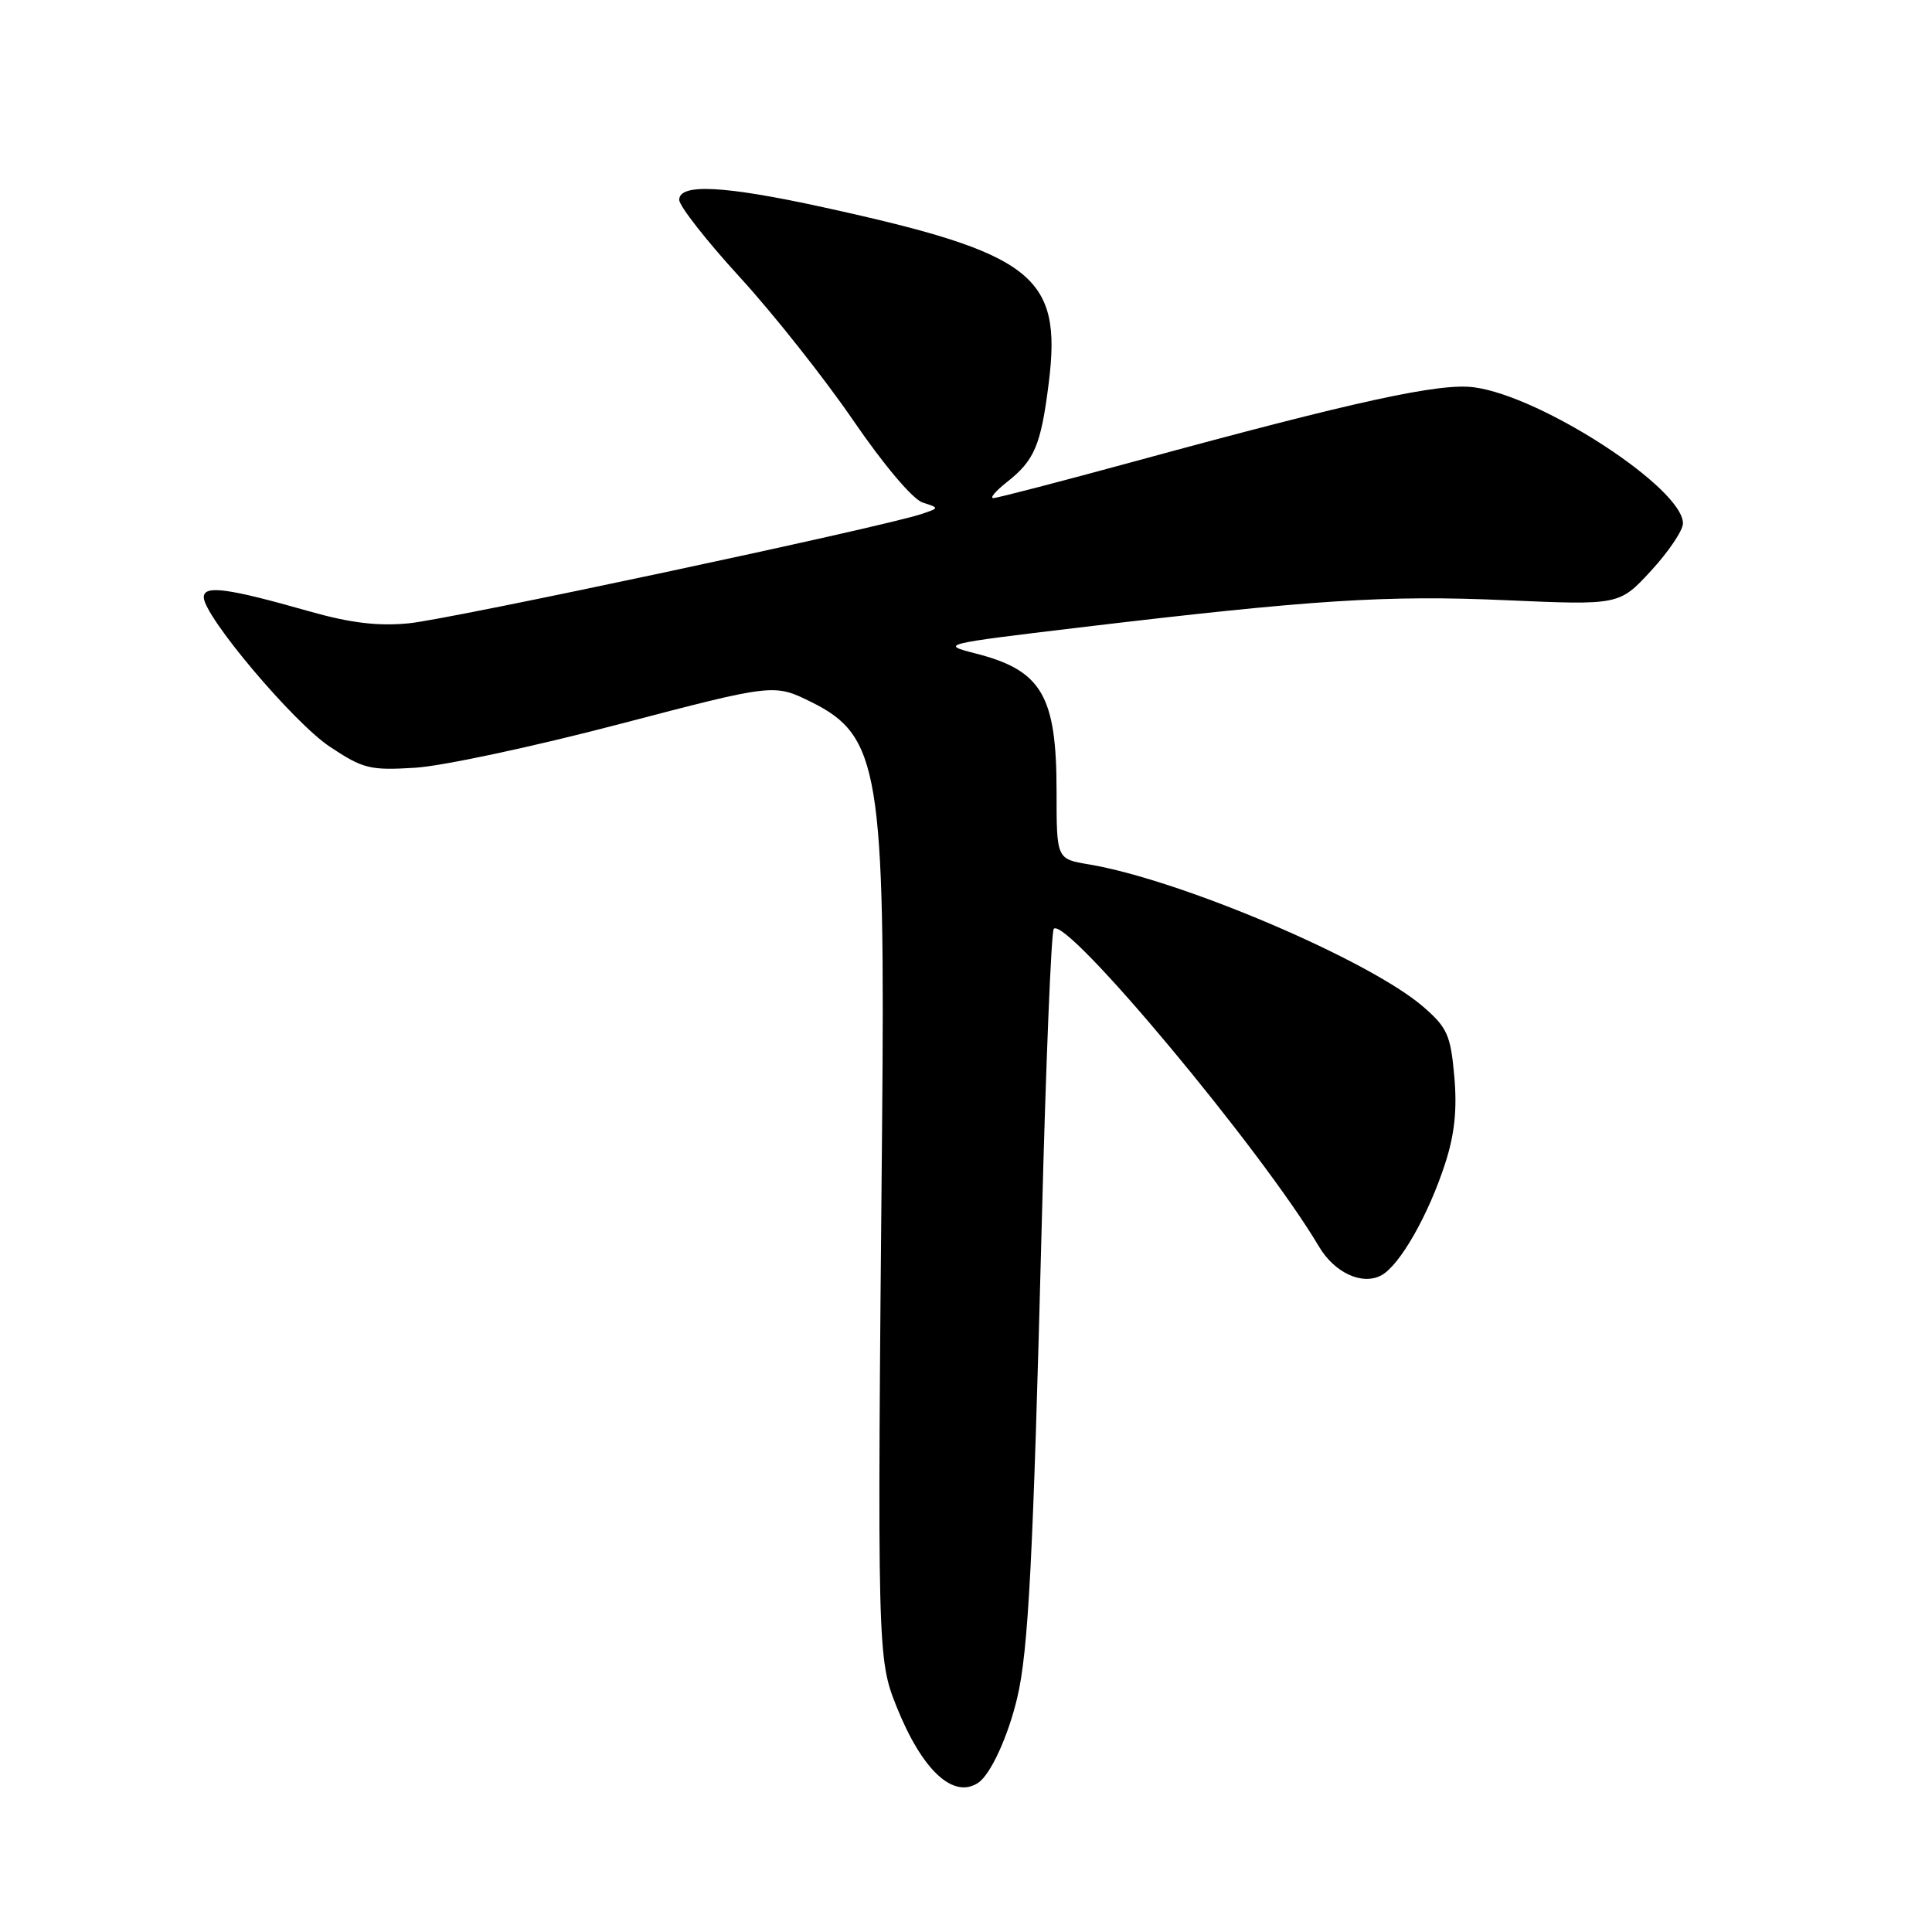 <?xml version="1.0" encoding="UTF-8" standalone="no"?>
<!DOCTYPE svg PUBLIC "-//W3C//DTD SVG 1.1//EN" "http://www.w3.org/Graphics/SVG/1.1/DTD/svg11.dtd" >
<svg xmlns="http://www.w3.org/2000/svg" xmlns:xlink="http://www.w3.org/1999/xlink" version="1.1" viewBox="0 0 256 256">
 <g >
 <path fill="currentColor"
d=" M 129.61 236.23 C 131.25 235.15 133.56 230.13 134.78 225.00 C 136.27 218.76 136.90 206.50 138.04 162.07 C 138.58 140.93 139.30 123.38 139.63 123.07 C 141.35 121.43 167.24 152.45 174.76 165.16 C 176.82 168.65 180.49 170.35 183.03 168.99 C 185.48 167.67 189.29 160.99 191.51 154.11 C 192.75 150.28 193.09 146.95 192.70 142.61 C 192.22 137.17 191.77 136.16 188.61 133.42 C 181.48 127.23 156.43 116.56 144.25 114.53 C 140.00 113.82 140.00 113.82 140.00 104.86 C 140.00 92.17 138.04 88.82 129.28 86.59 C 124.55 85.38 124.71 85.34 143.00 83.15 C 173.84 79.47 183.76 78.83 199.53 79.53 C 214.57 80.19 214.57 80.19 218.78 75.62 C 221.10 73.10 223.00 70.28 223.00 69.35 C 223.00 64.70 204.31 52.52 195.32 51.32 C 190.79 50.71 179.69 53.13 150.51 61.09 C 140.61 63.79 132.11 66.00 131.62 66.00 C 131.13 66.00 131.92 65.07 133.37 63.92 C 137.09 61.00 137.92 59.03 138.96 50.78 C 140.75 36.53 136.96 33.56 109.17 27.48 C 95.98 24.59 90.00 24.28 90.00 26.48 C 90.00 27.29 93.61 31.90 98.03 36.73 C 102.45 41.55 109.20 50.08 113.04 55.68 C 117.09 61.60 120.95 66.17 122.26 66.59 C 124.50 67.31 124.50 67.31 122.00 68.14 C 116.61 69.91 59.55 82.08 54.19 82.59 C 50.06 82.99 46.45 82.55 41.00 81.01 C 30.15 77.92 27.00 77.50 27.00 79.14 C 27.01 81.66 38.87 95.73 43.70 98.94 C 48.11 101.87 49.03 102.10 55.00 101.73 C 58.58 101.52 70.74 98.92 82.03 95.96 C 102.57 90.58 102.57 90.58 107.53 93.04 C 116.51 97.48 117.31 102.37 116.88 149.50 C 116.23 218.82 116.26 219.81 118.80 226.14 C 122.18 234.57 126.31 238.42 129.61 236.23 Z "/>
</g>
</svg>